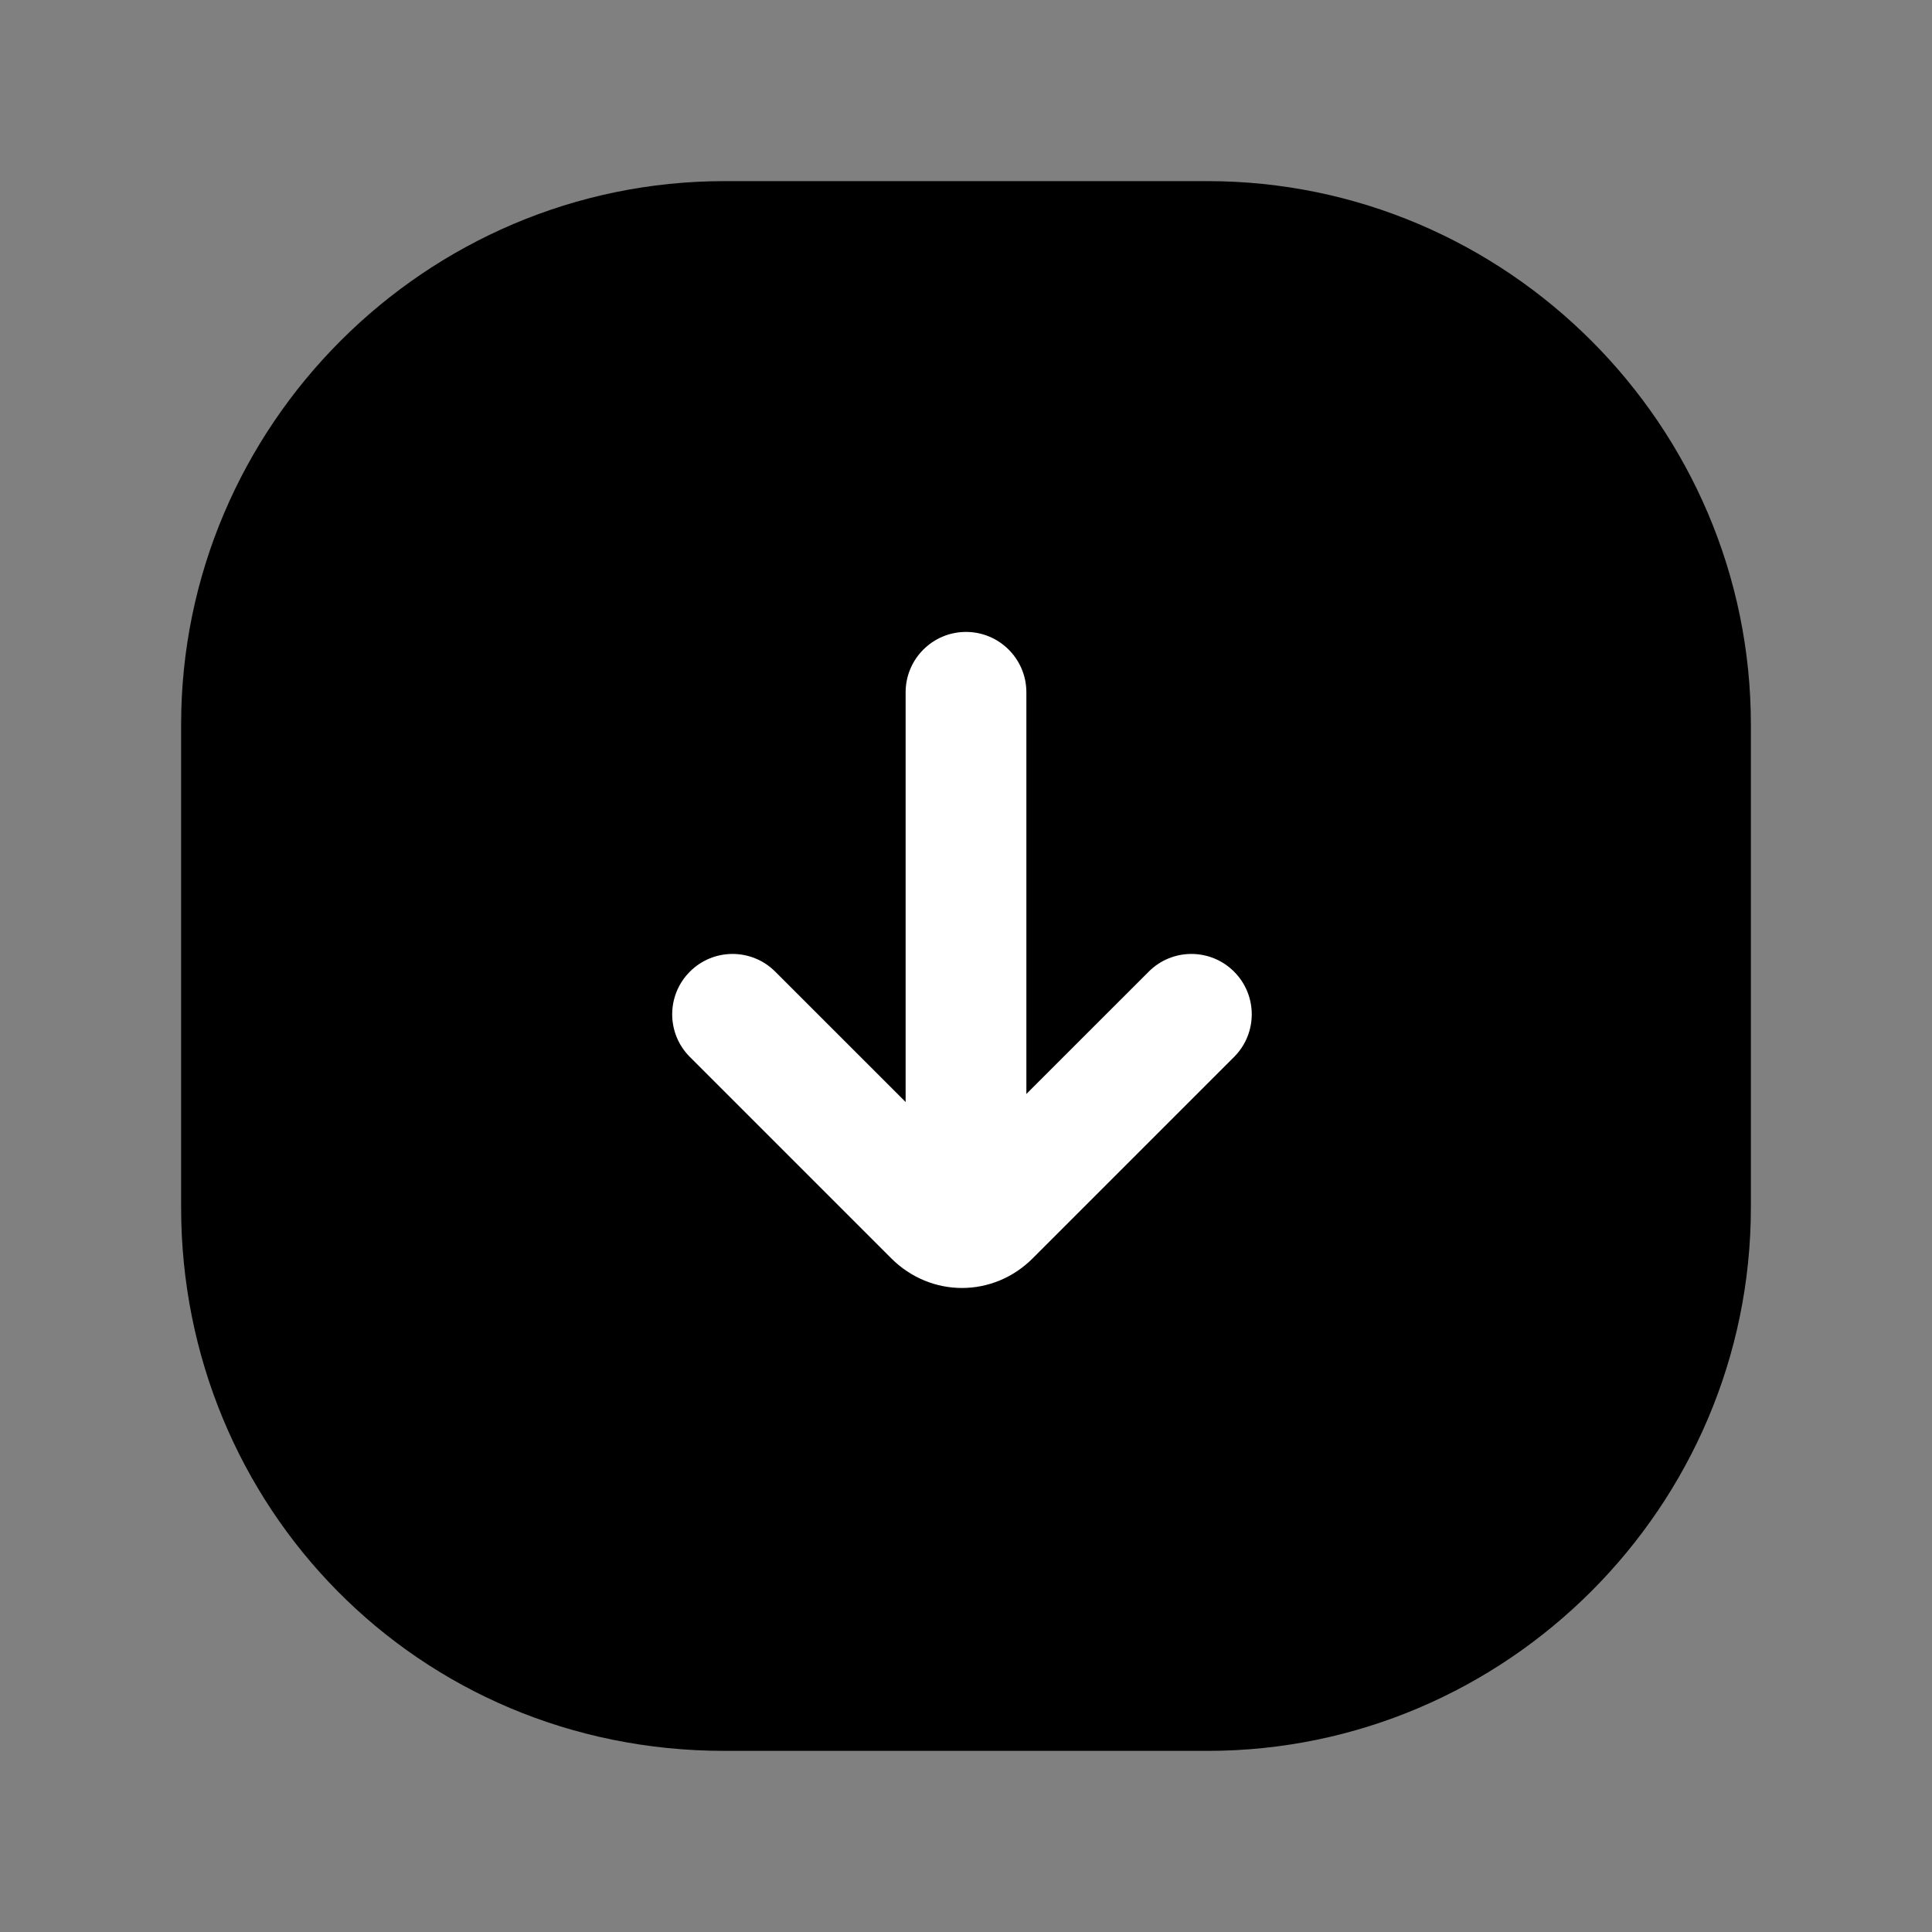 <svg width="24" height="24" viewBox="0 0 24 24" fill="none" xmlns="http://www.w3.org/2000/svg">
<rect x="0" y="0" width="24" height="24" fill="#808080" stroke="none"/>
<path d="M3 15V9C3 5.7 5.7 3 9 3H15C18.3 3 21 5.7 21 9V15C21 18.3 18.3 21 15 21H9C5.6 21 3 18.3 3 15Z" fill="black"/>
<path fill-rule="evenodd" clip-rule="evenodd" d="M9 3.75C6.114 3.75 3.75 6.114 3.75 9V15C3.75 17.894 6.022 20.25 9 20.25H15C17.886 20.25 20.25 17.886 20.25 15V9C20.25 6.114 17.886 3.75 15 3.75H9ZM2.25 9C2.25 5.286 5.286 2.25 9 2.25H15C18.714 2.25 21.75 5.286 21.75 9V15C21.75 18.714 18.714 21.75 15 21.75H9C5.178 21.75 2.25 18.706 2.25 15V9Z" fill="black"/>
<path d="M14.8 12.6L12.3 15.1C12.1 15.3 11.8 15.3 11.6 15.1L9.1 12.6" fill="black"/>
<path fill-rule="evenodd" clip-rule="evenodd" d="M8.57 12.07C8.863 11.777 9.337 11.777 9.63 12.07L11.95 14.389L14.27 12.07C14.563 11.777 15.037 11.777 15.33 12.07C15.623 12.363 15.623 12.837 15.33 13.13L12.83 15.63C12.338 16.123 11.563 16.123 11.07 15.63L8.57 13.13C8.277 12.837 8.277 12.363 8.57 12.07Z" fill="white"/>
<path fill-rule="evenodd" clip-rule="evenodd" d="M12 7.85C12.414 7.85 12.75 8.186 12.75 8.6V14.6C12.75 15.014 12.414 15.35 12 15.35C11.586 15.35 11.25 15.014 11.25 14.6V8.6C11.25 8.186 11.586 7.85 12 7.85Z" fill="white"/>
</svg>
